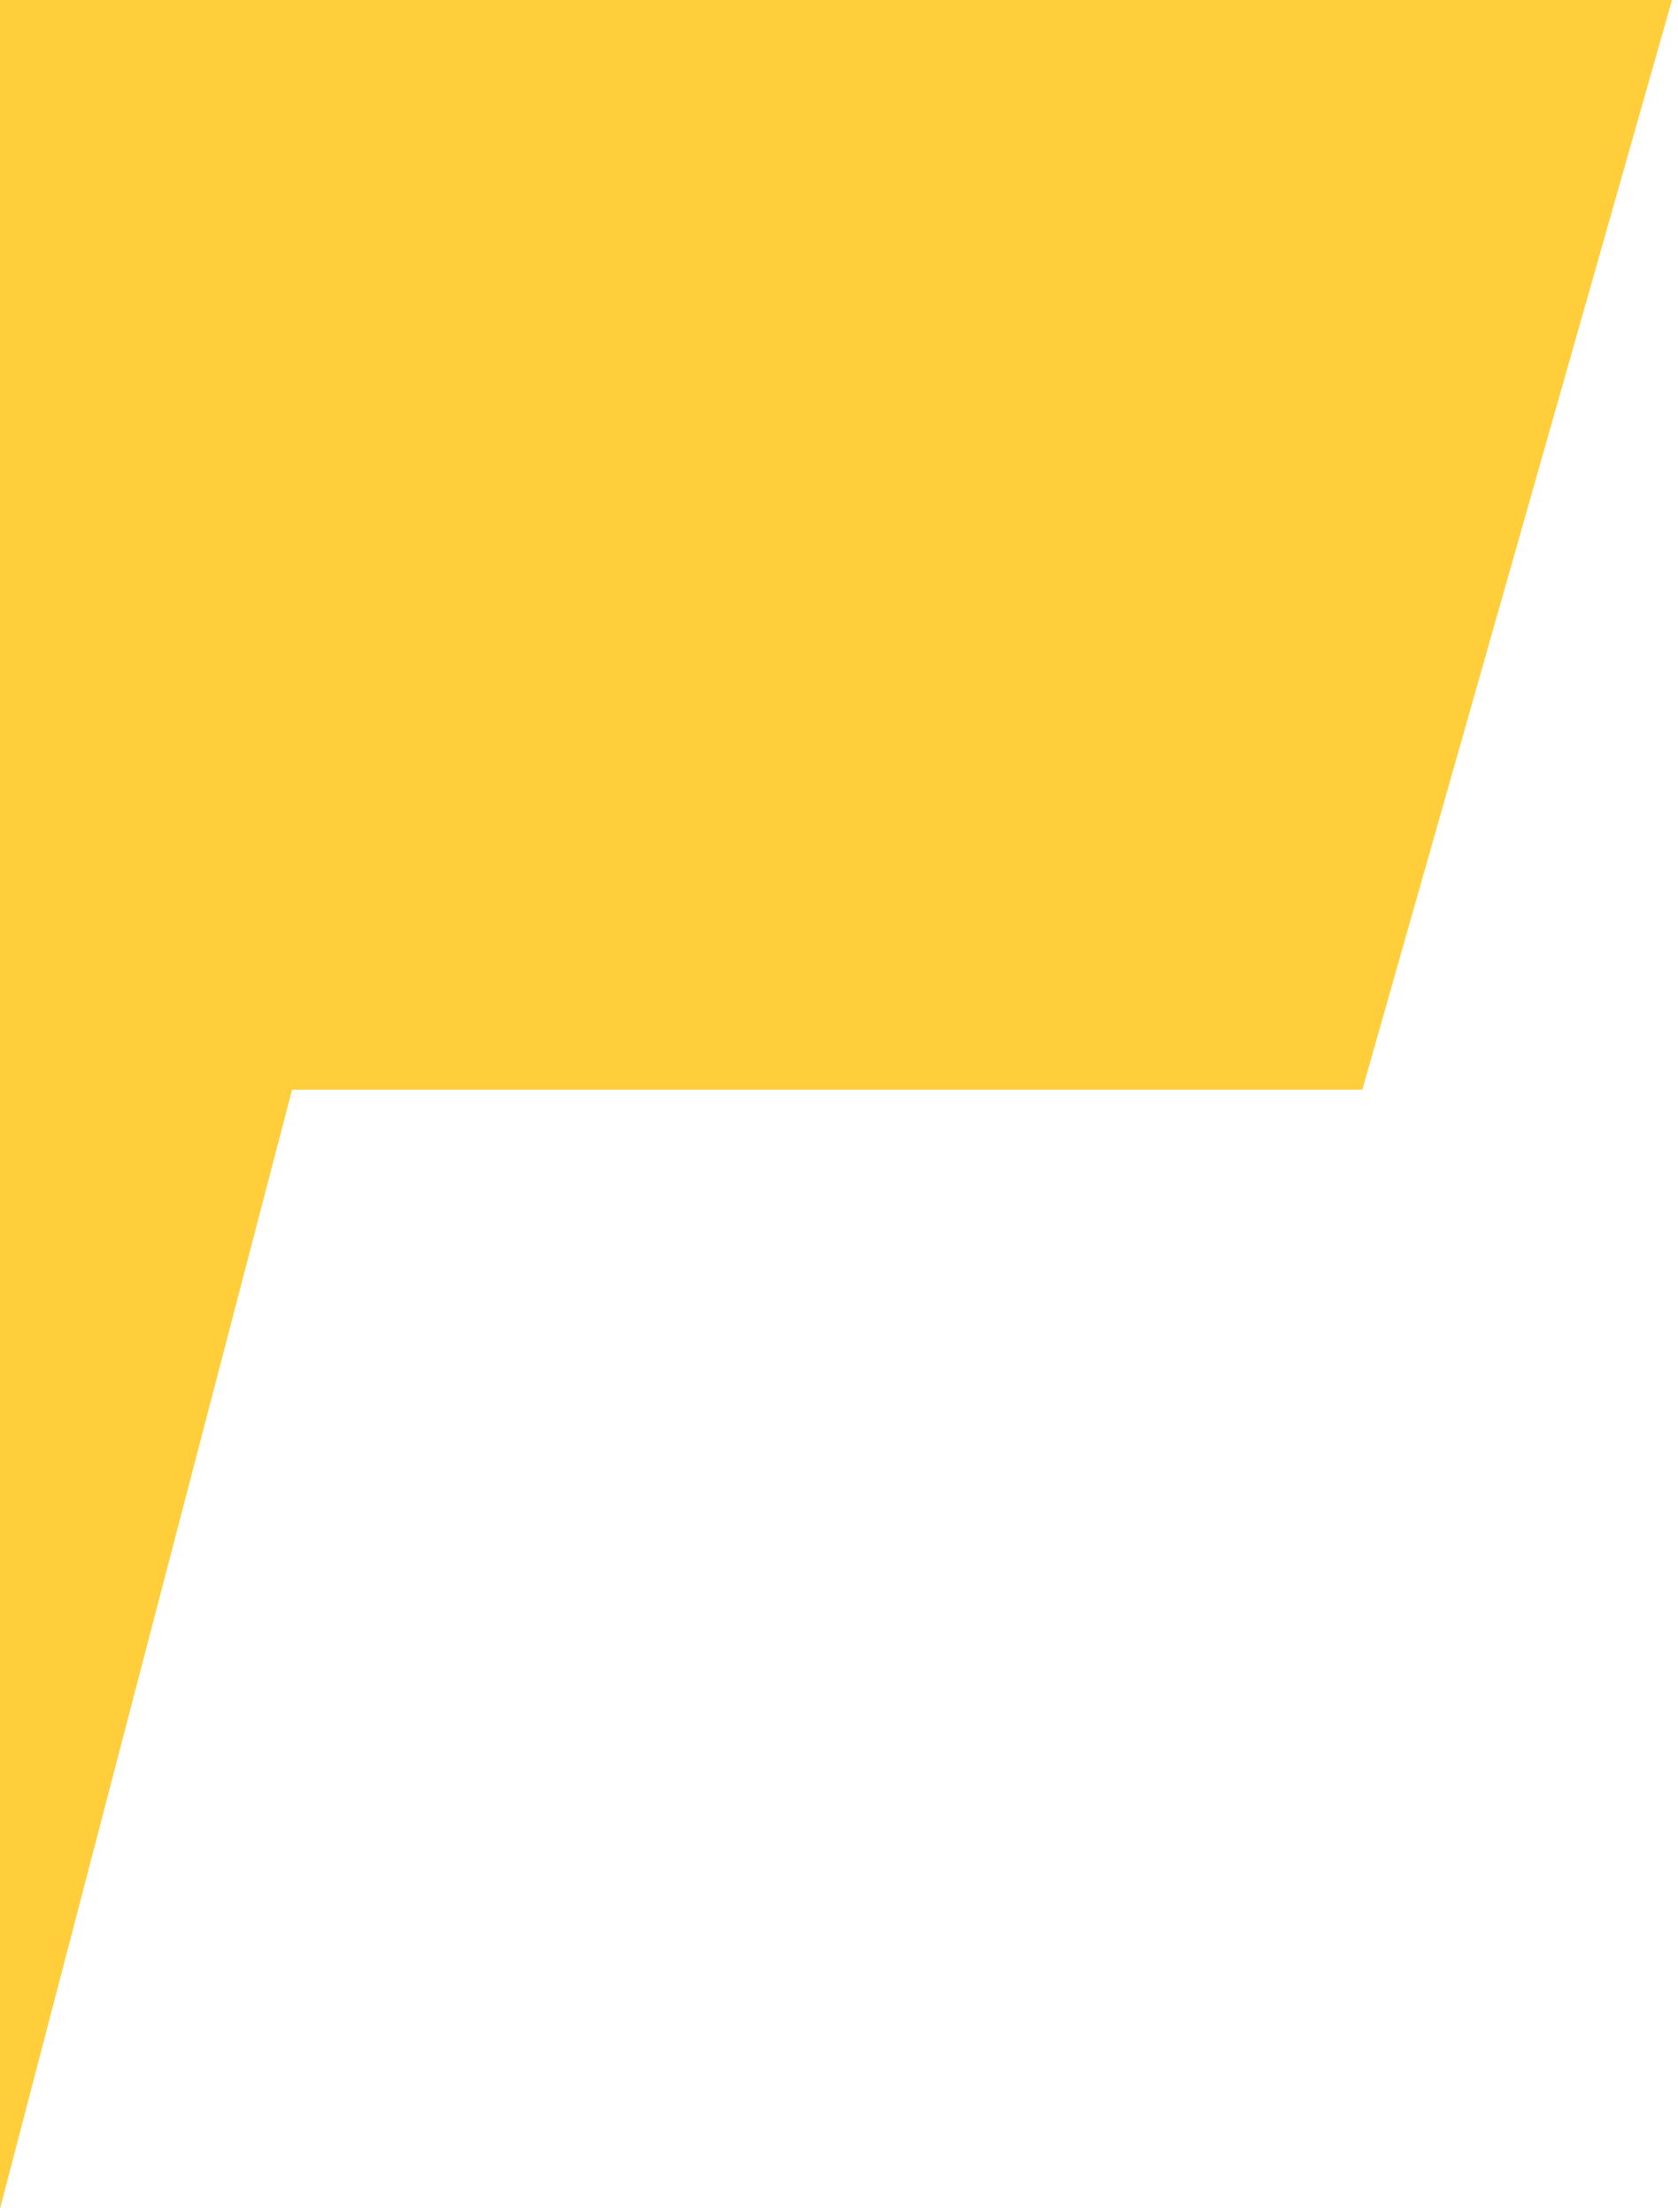<?xml version="1.0" encoding="UTF-8" standalone="no"?>
<svg width="226px" height="298px" viewBox="0 0 226 298" version="1.1" xmlns="http://www.w3.org/2000/svg" xmlns:xlink="http://www.w3.org/1999/xlink" xmlns:sketch="http://www.bohemiancoding.com/sketch/ns">
    <!-- Generator: Sketch 3.4.2 (15857) - http://www.bohemiancoding.com/sketch -->
    <title>a</title>
    <desc>Created with Sketch.</desc>
    <defs></defs>
    <g id="Page-1" stroke="none" stroke-width="1" fill="none" fill-rule="evenodd" sketch:type="MSPage">
        <g id="a-" sketch:type="MSLayerGroup" fill="#FFCE3A">
            <g id="a" sketch:type="MSShapeGroup">
                <g id="Page-1">
                    <g id="Group">
                        <path d="M39.336,146.784 L1.42108547e-14,297.528 L1.42108547e-14,0 L225.192,0 L183.48,146.784 L39.336,146.784 L39.336,146.784 Z" id="a"></path>
                    </g>
                </g>
            </g>
        </g>
    </g>
</svg>